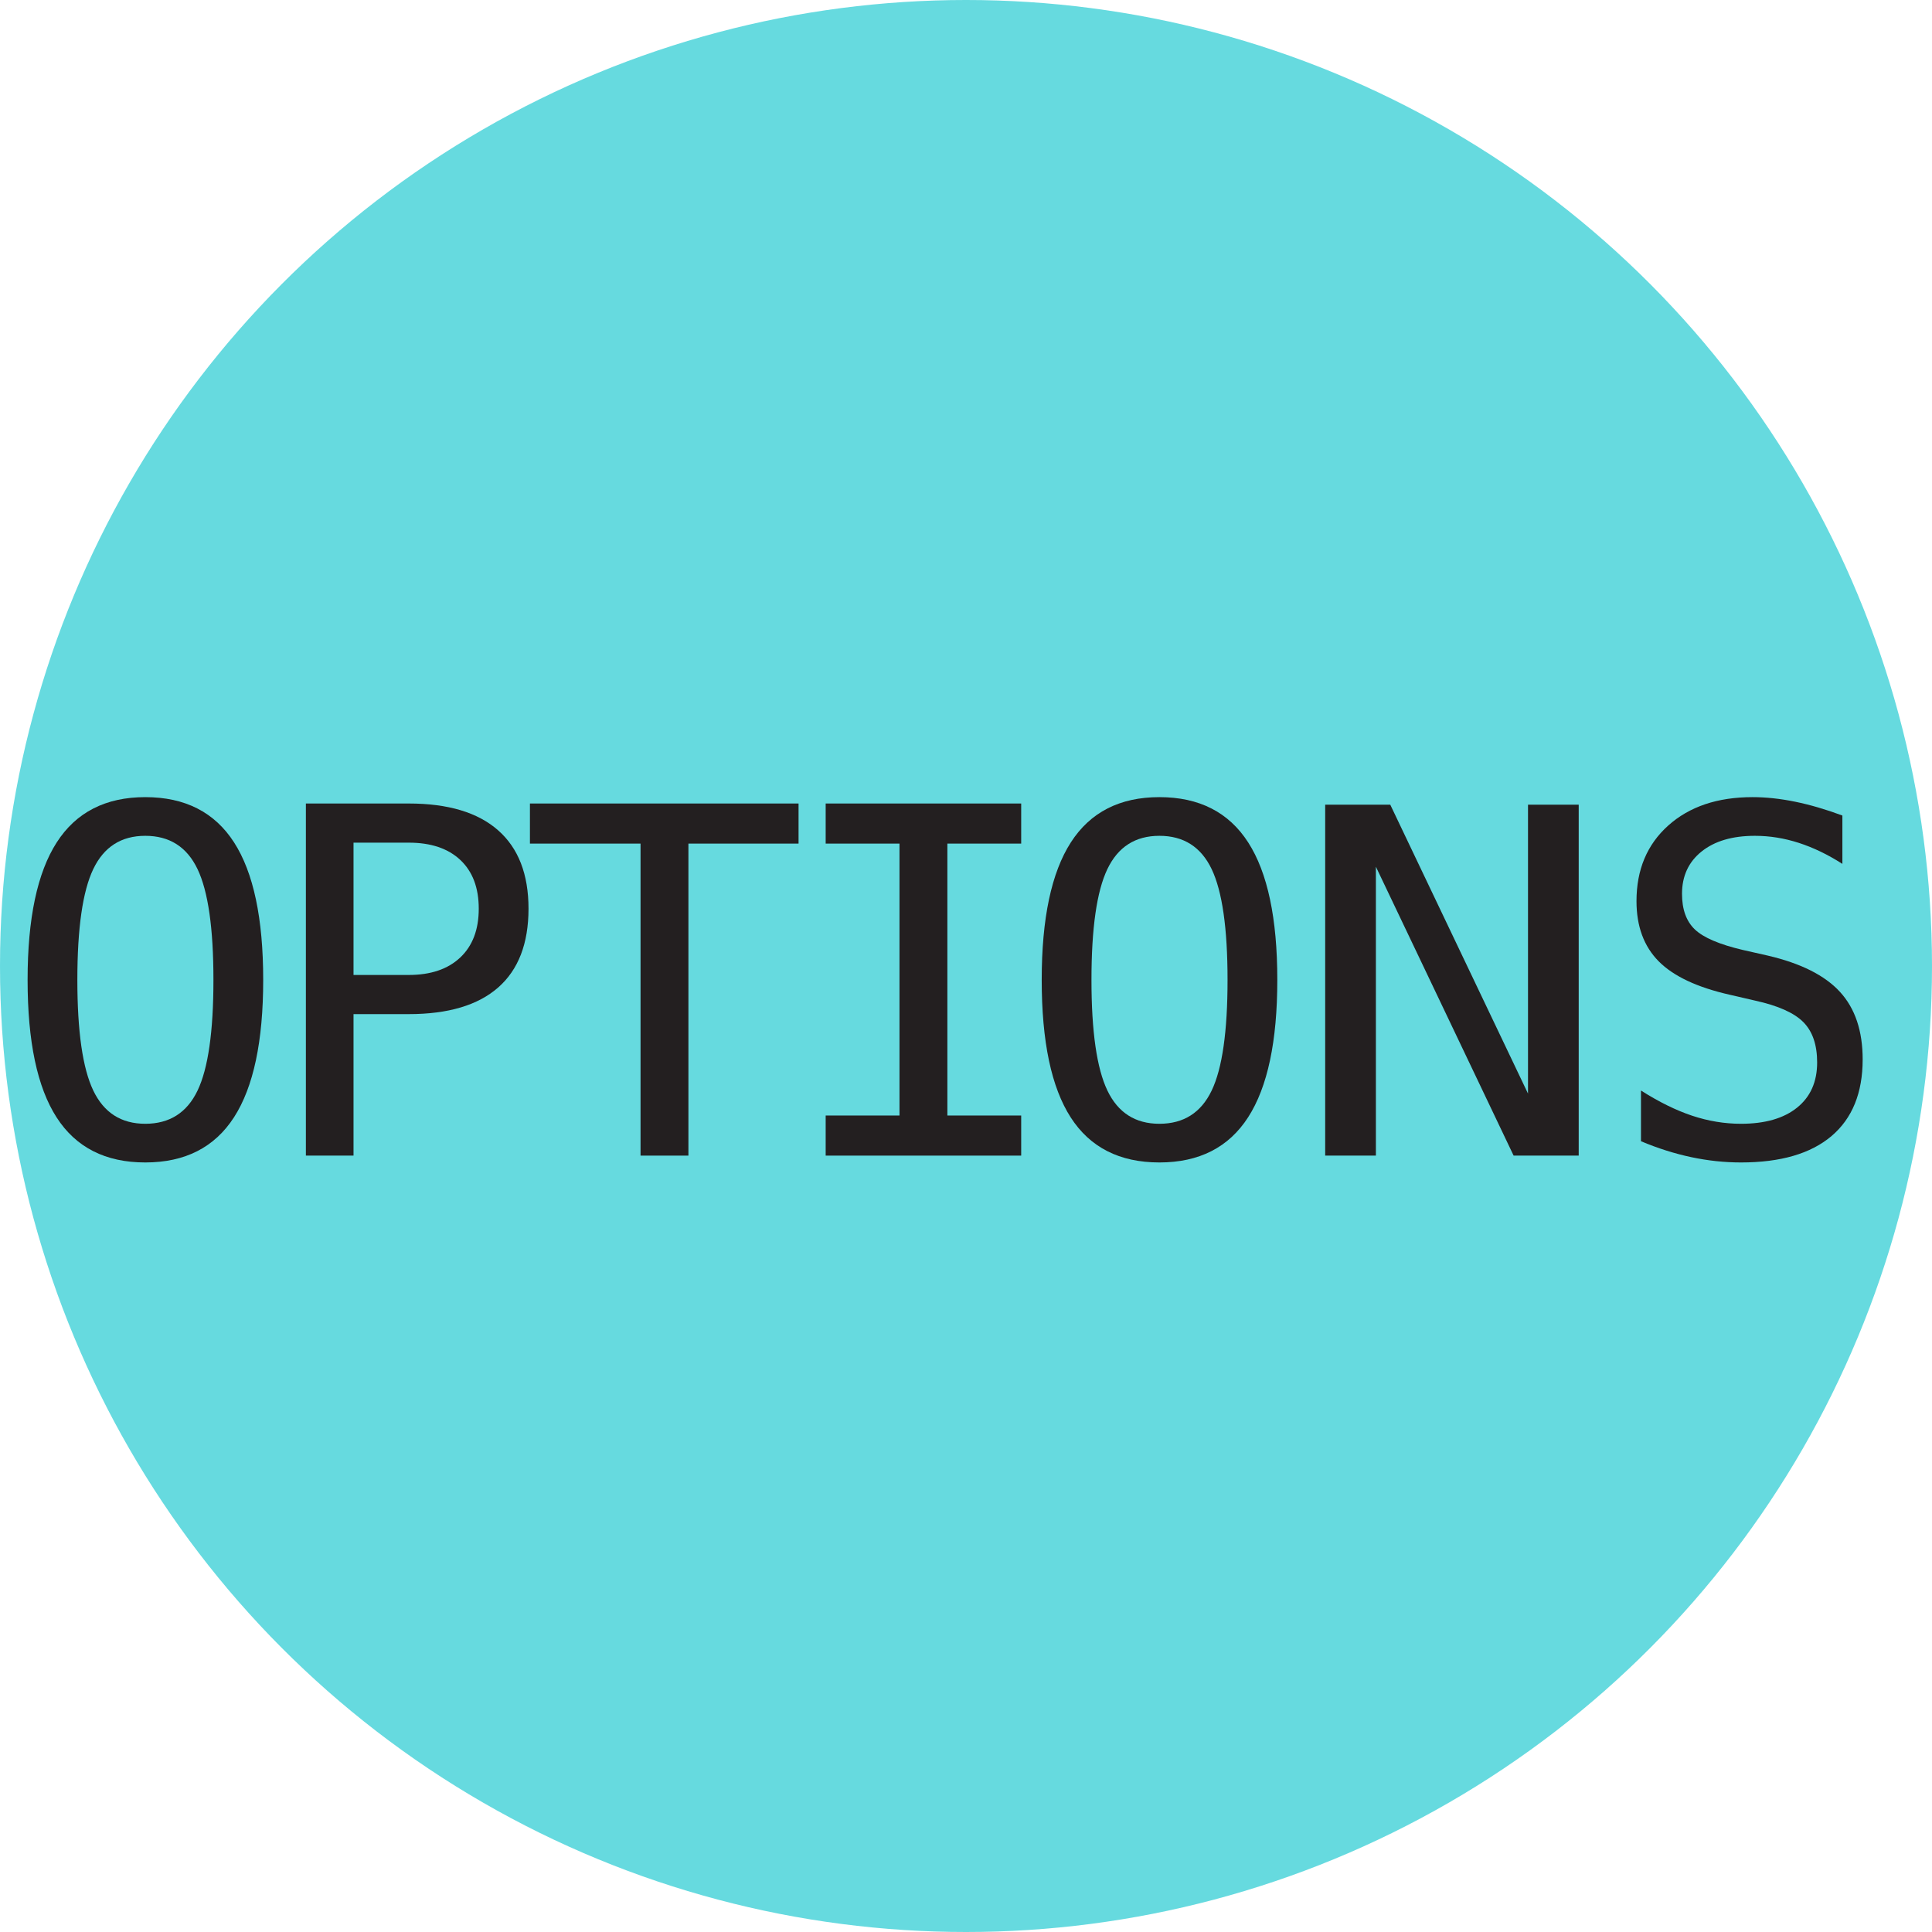 <svg xmlns="http://www.w3.org/2000/svg" width="16px" height="16px" viewBox="0 0 2048 2048">
    <circle fill-opacity="0.6" r="1024" cx="1024" cy="1024" fill="#00c1c9"/>
    <g transform="scale(0.25)">
        <path fill-opacity="1" transform="translate(0, 4900) rotate(180) scale(-1, 1)" fill="#231f20"
              d="M905 745q0 329 -67.5 470t-221.5 141q-153 0 -220.5 -141t-67.5 -470q0 -328 67.5 -469t220.5 -141q154 0 221.5 140.5t67.5 469.5zM1116 745q0 -390 -123.5 -582t-376.5 -192t-376 191t-123 583q0 391 123.5 583t375.5 192q253 0 376.5 -192t123.5 -583z"/>
        <path fill-opacity="1" transform="translate(1100, 4900) rotate(180) scale(-1, 1)" fill="#231f20"
              d="M399 1327v-561h234q140 0 218.5 74t78.5 207t-78 206.5t-219 73.5h-234zM197 1493h436q250 0 379 -113.5t129 -332.5q0 -221 -128.5 -334t-379.5 -113h-234v-600h-202v1493z"/>
        <path fill-opacity="1" transform="translate(2200, 4900) rotate(180) scale(-1, 1)" fill="#231f20"
              d="M47 1493h1139v-170h-467v-1323h-203v1323h-469v170z"/>
        <path fill-opacity="1" transform="translate(3300, 4900) rotate(180) scale(-1, 1)"
              fill="#231f20" d="M201 1493h829v-170h-313v-1153h313v-170h-829v170h313v1153h-313v170z"/>
        <path fill-opacity="1" transform="translate(4300, 4900) rotate(180) scale(-1, 1)" fill="#231f20"
              d="M905 745q0 329 -67.5 470t-221.5 141q-153 0 -220.5 -141t-67.5 -470q0 -328 67.5 -469t220.5 -141q154 0 221.5 140.5t67.5 469.5zM1116 745q0 -390 -123.5 -582t-376.5 -192t-376 191t-123 583q0 391 123.5 583t375.5 192q253 0 376.5 -192t123.5 -583z"/>
        <path fill-opacity="1" transform="translate(5600, 4900) rotate(180) scale(-1, 1)" fill="#231f20"
              d="M19 1488h276l584 -1225v1225h215v-1488h-276l-584 1225v-1225h-215v1488z"/>
        <path fill-opacity="1" transform="translate(6800, 4900) rotate(180) scale(-1, 1)" fill="#231f20"
              d="M1012 1442v-205q-92 59 -184.5 89t-186.5 30q-143 0 -226 -66.5t-83 -179.5q0 -99 54.5 -151t203.5 -87l106 -24q210 -49 306 -154t96 -286q0 -213 -132 -325t-384 -112q-105 0 -211 22.5t-213 67.5v215q115 -73 217.5 -107t206.5 -34q153 0 238 68.5t85 191.5 q0 112 -58.5 171t-203.5 91l-108 25q-208 47 -302 142t-94 255q0 200 134.5 320.5t357.5 120.5q86 0 181 -19.5t200 -58.5z"/>
    </g>
</svg>